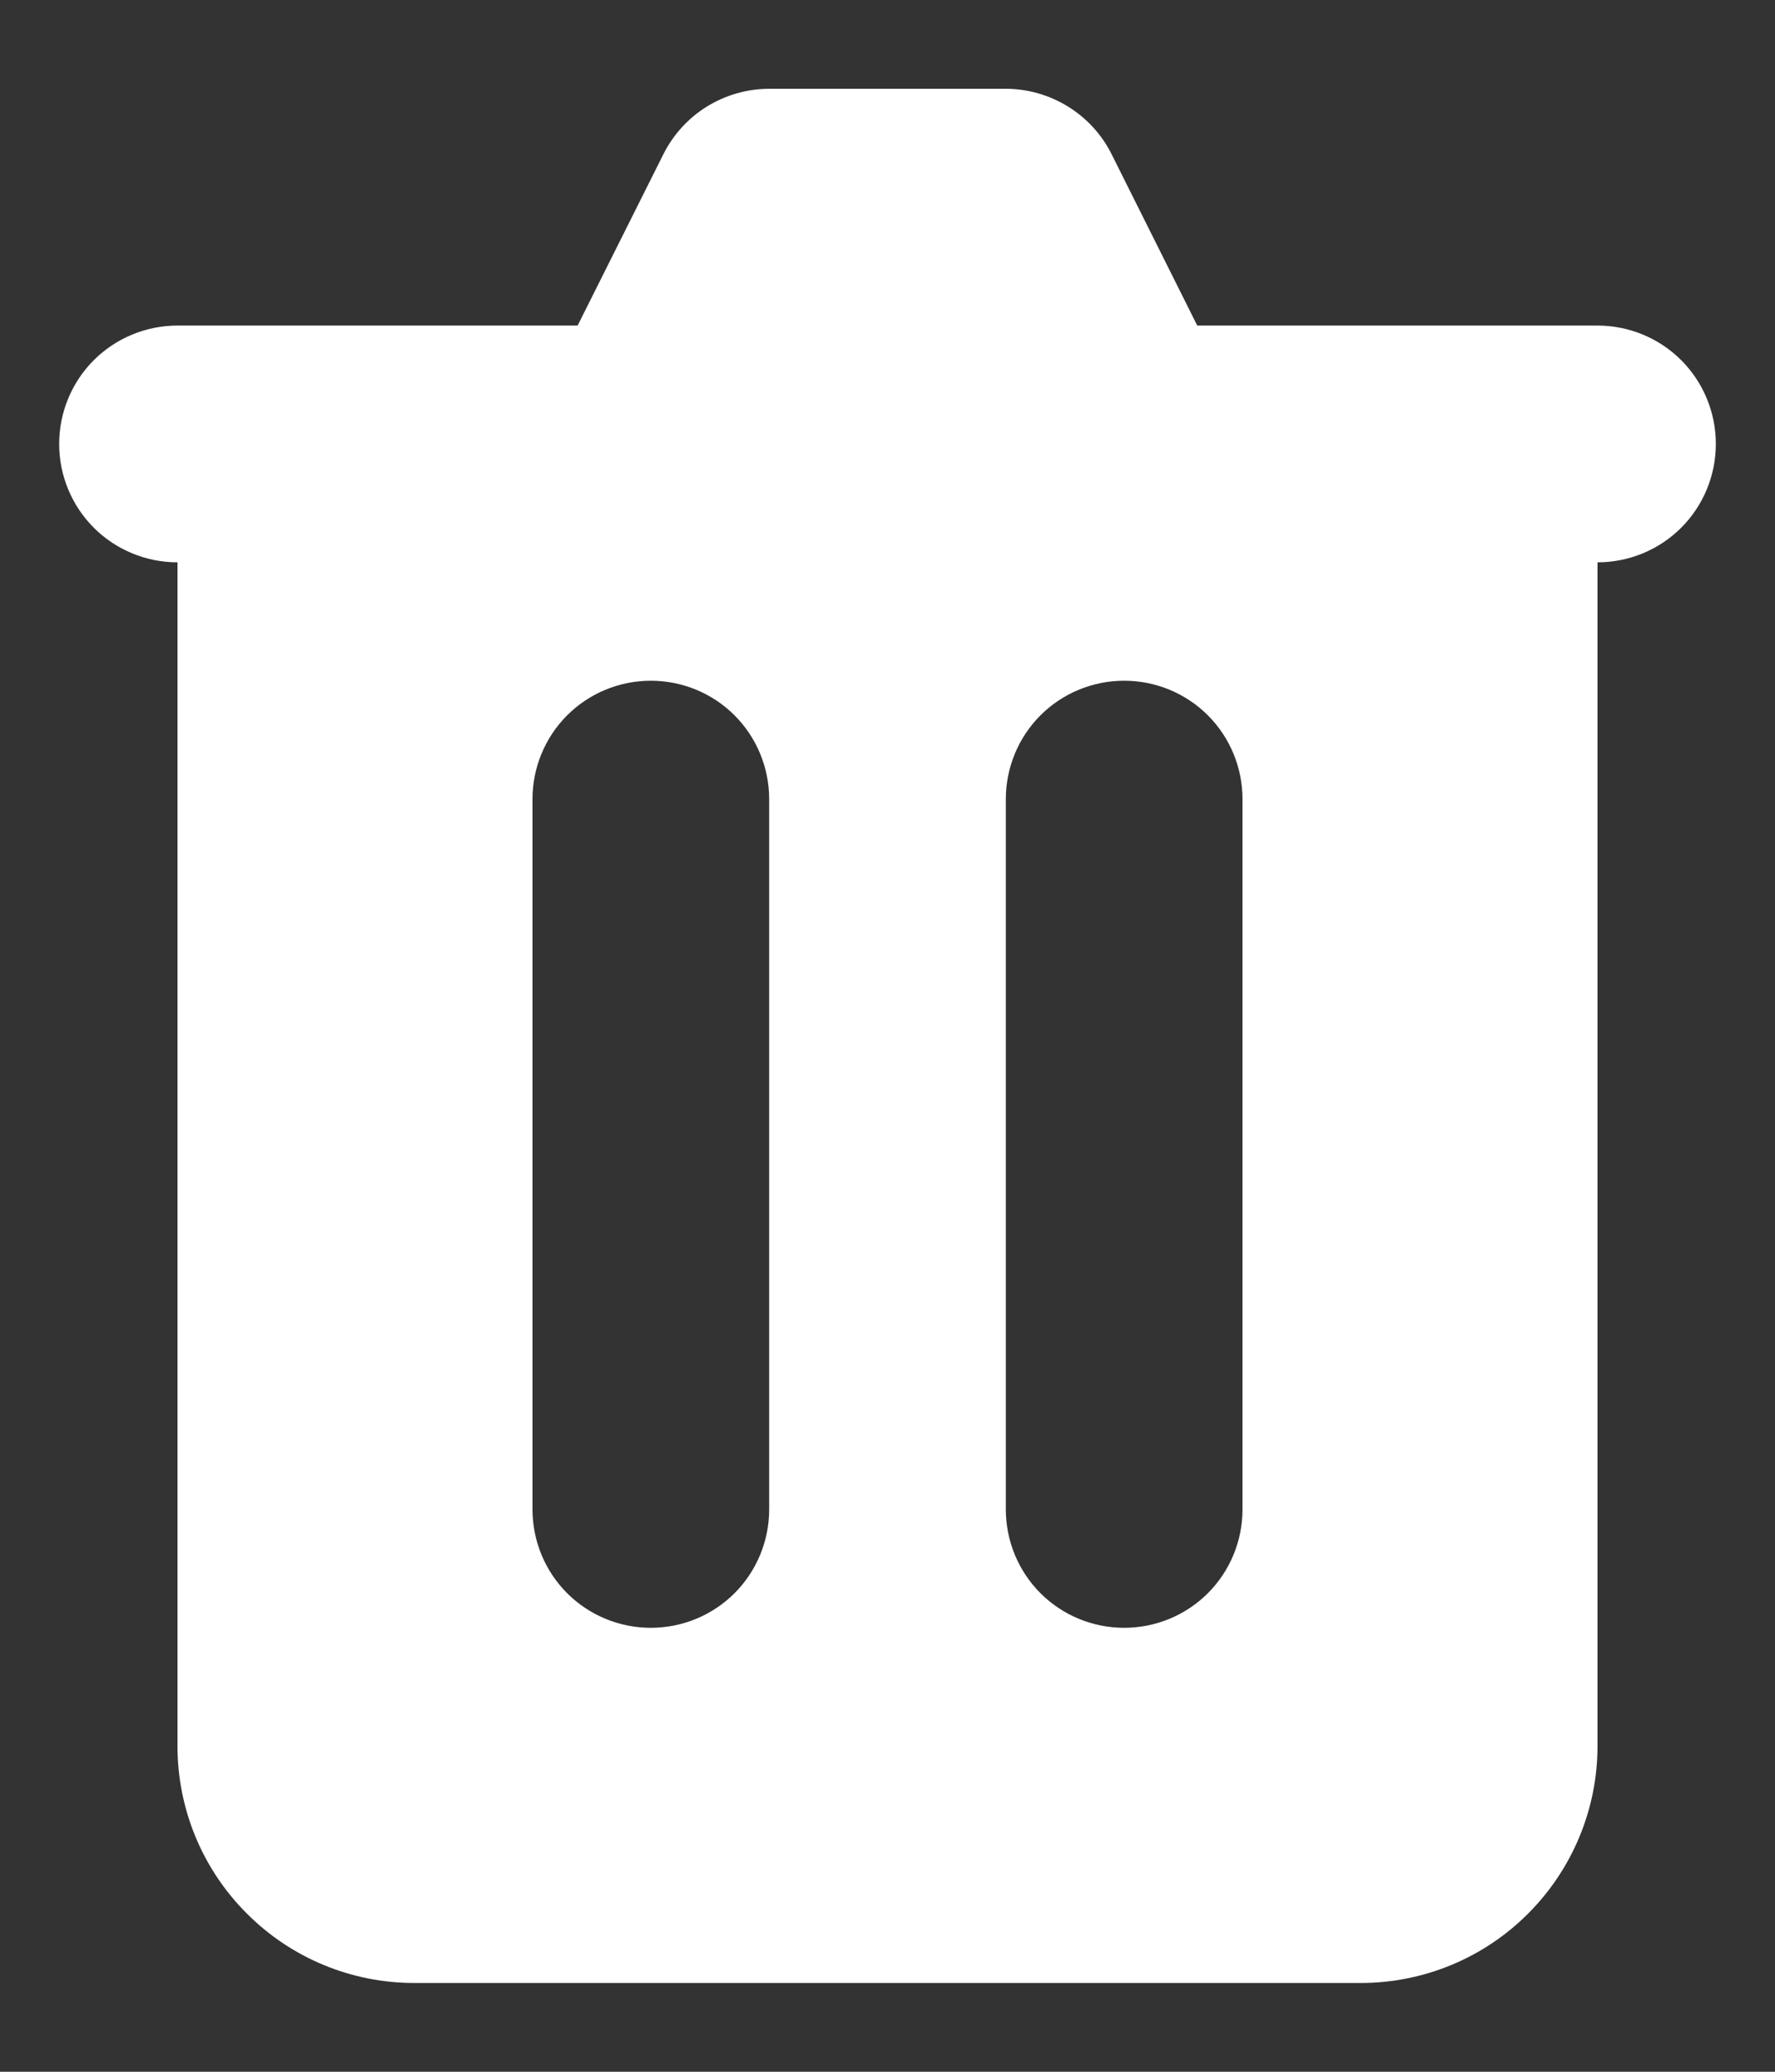 <svg width="12" height="14" viewBox="0 0 12 14" fill="none" xmlns="http://www.w3.org/2000/svg">
<rect x="0" y="0" width="12" height="14" fill="#333333" stroke="none"/>
<path fill-rule="evenodd" clip-rule="evenodd" d="M5.2 0.6C5.051 0.6 4.906 0.642 4.779 0.72C4.653 0.798 4.551 0.91 4.485 1.042L3.905 2.2H1.2C0.988 2.2 0.784 2.284 0.634 2.434C0.484 2.584 0.4 2.788 0.4 3C0.4 3.212 0.484 3.416 0.634 3.566C0.784 3.716 0.988 3.8 1.2 3.8V11.8C1.2 12.224 1.368 12.631 1.669 12.931C1.969 13.232 2.376 13.4 2.8 13.4H9.2C9.624 13.4 10.031 13.232 10.331 12.931C10.631 12.631 10.8 12.224 10.8 11.8V3.8C11.012 3.8 11.216 3.716 11.366 3.566C11.516 3.416 11.6 3.212 11.6 3C11.6 2.788 11.516 2.584 11.366 2.434C11.216 2.284 11.012 2.2 10.8 2.2H8.094L7.515 1.042C7.449 0.91 7.347 0.798 7.22 0.72C7.094 0.642 6.948 0.6 6.8 0.6H5.2ZM3.6 5.4C3.6 5.188 3.684 4.984 3.834 4.834C3.984 4.684 4.188 4.6 4.4 4.6C4.612 4.6 4.816 4.684 4.966 4.834C5.116 4.984 5.2 5.188 5.2 5.4V10.2C5.2 10.412 5.116 10.616 4.966 10.766C4.816 10.916 4.612 11 4.4 11C4.188 11 3.984 10.916 3.834 10.766C3.684 10.616 3.6 10.412 3.6 10.2V5.4ZM7.6 4.6C7.388 4.6 7.184 4.684 7.034 4.834C6.884 4.984 6.8 5.188 6.8 5.4V10.2C6.8 10.412 6.884 10.616 7.034 10.766C7.184 10.916 7.388 11 7.6 11C7.812 11 8.016 10.916 8.166 10.766C8.316 10.616 8.4 10.412 8.4 10.2V5.4C8.4 5.188 8.316 4.984 8.166 4.834C8.016 4.684 7.812 4.6 7.6 4.6Z" fill="white"/>
</svg>
